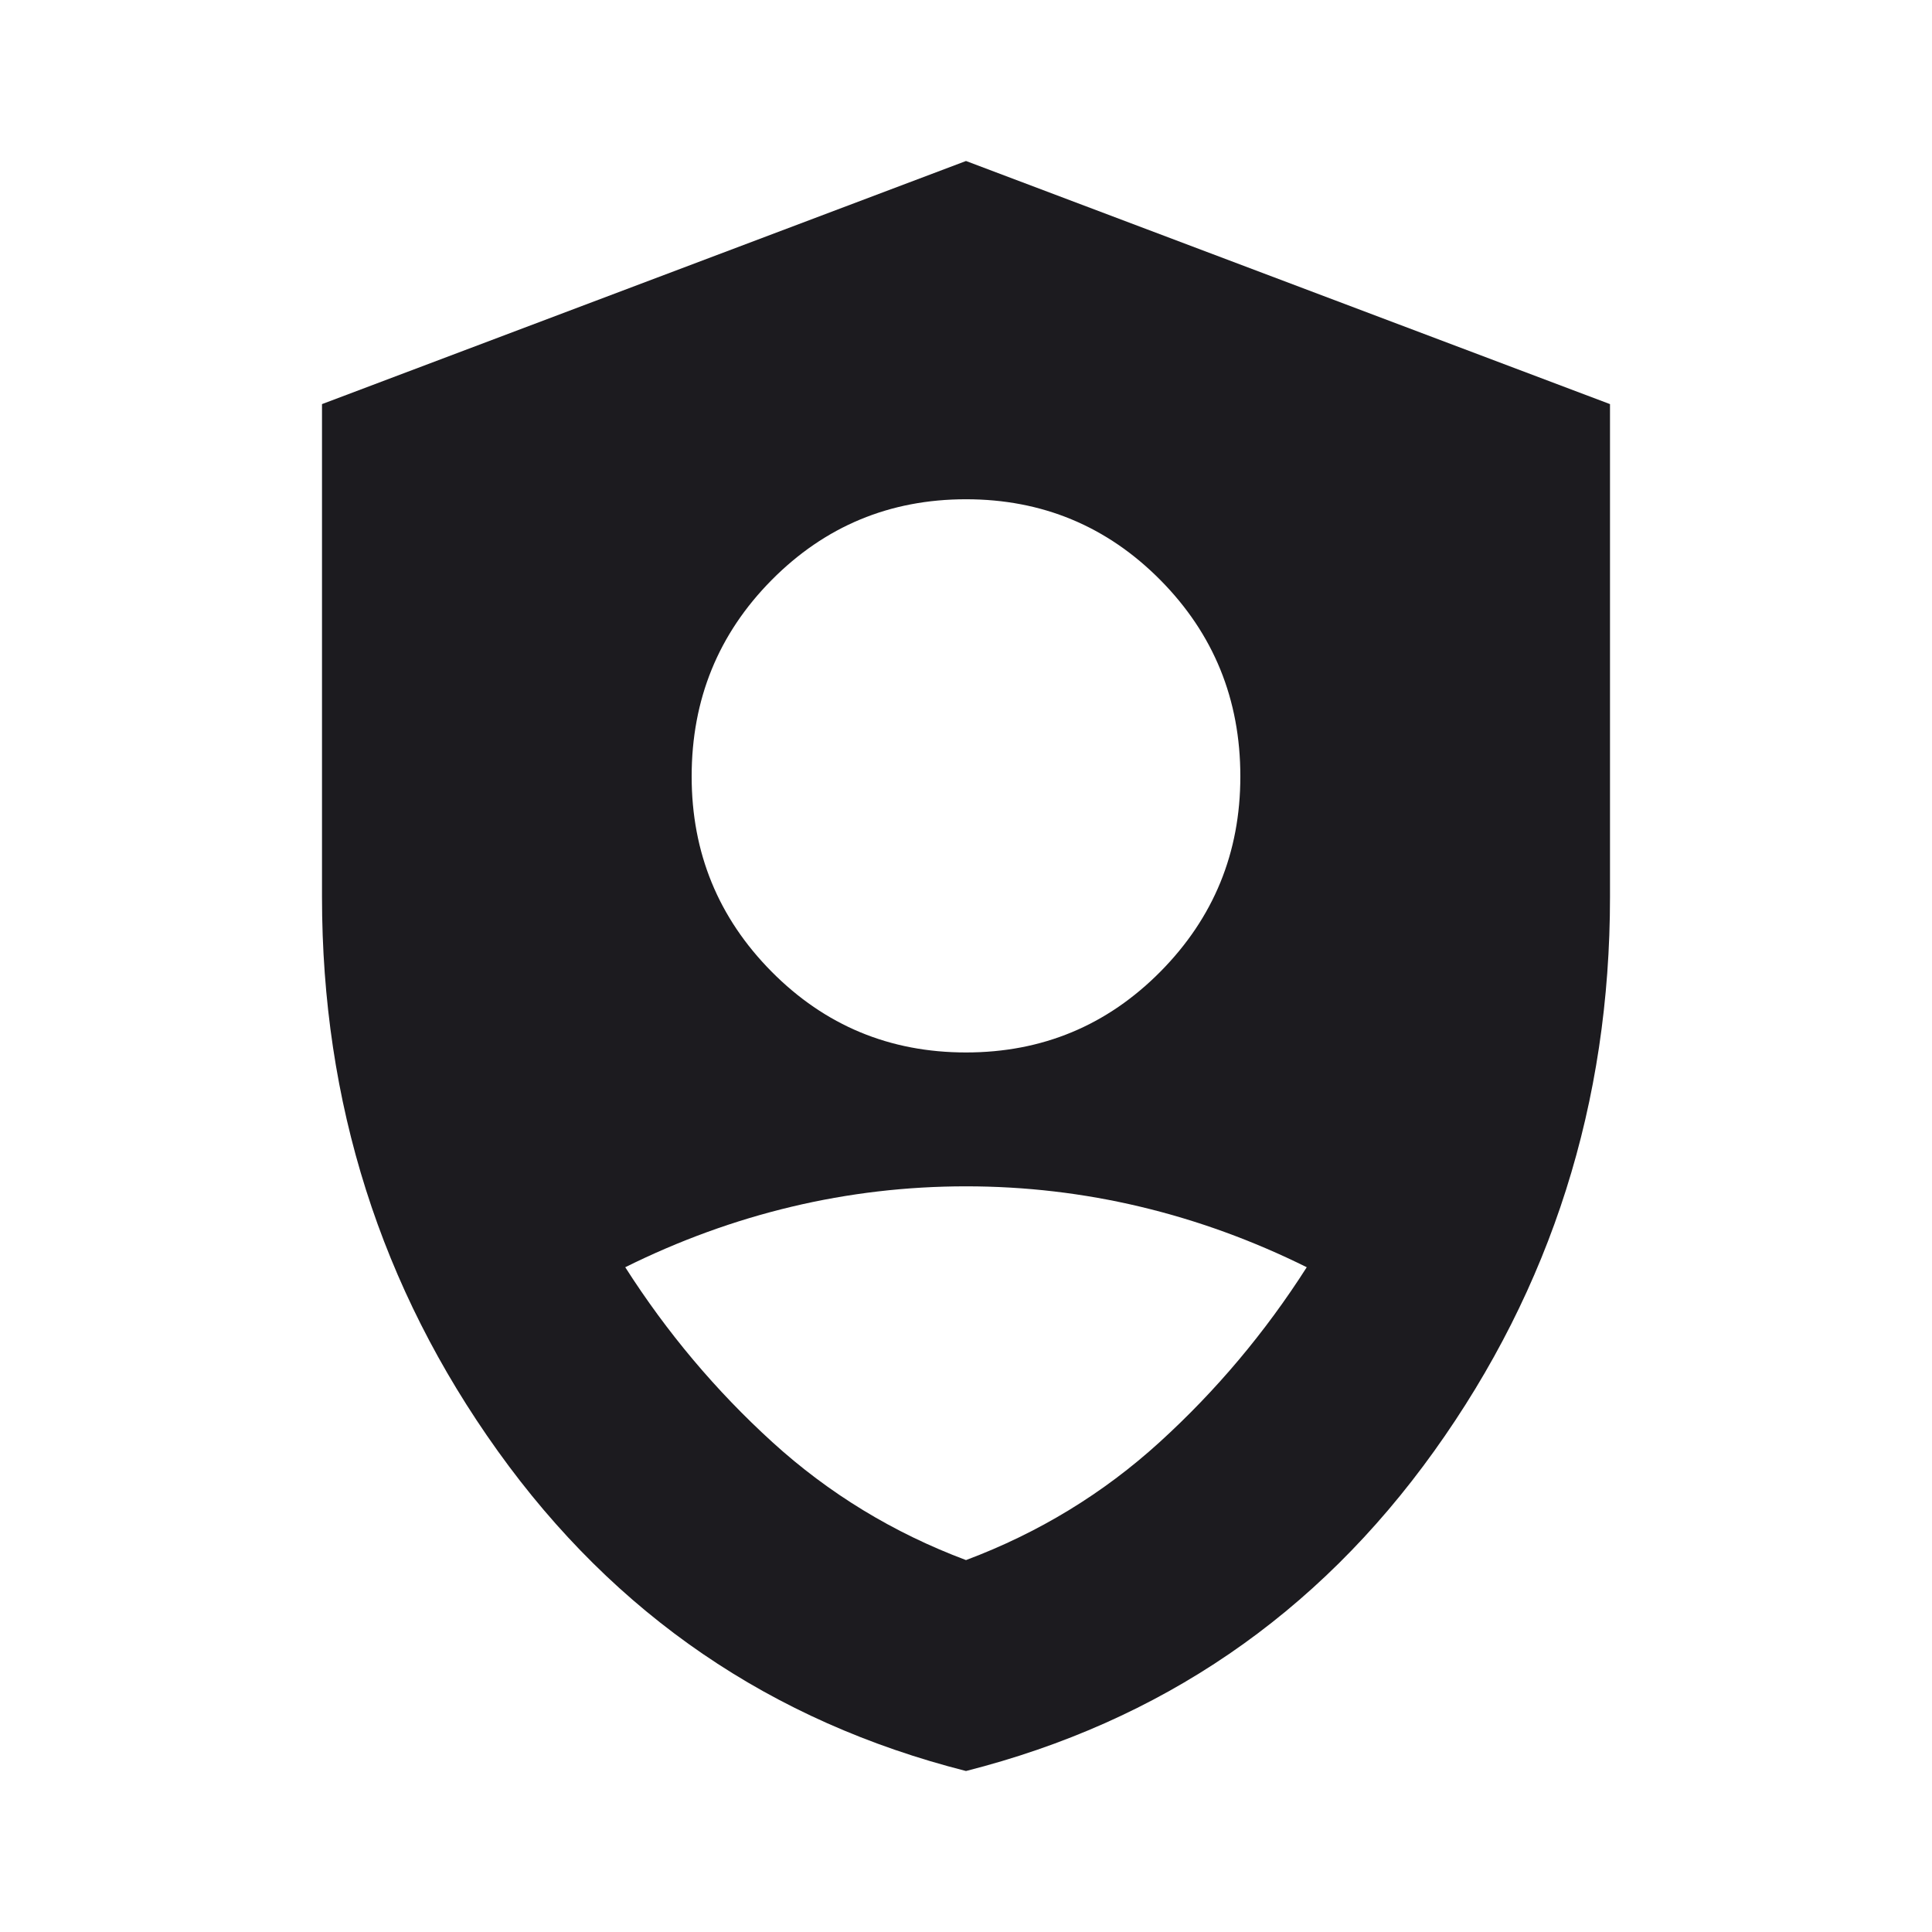 <svg width="24" height="24" viewBox="0 0 24 24" fill="none" xmlns="http://www.w3.org/2000/svg">
<mask id="mask0_228_9023" style="mask-type:alpha" maskUnits="userSpaceOnUse" x="0" y="0" width="24" height="24">
<rect width="24" height="24" fill="#D9D9D9"/>
</mask>
<g mask="url(#mask0_228_9023)">
<path d="M12 13.074C12.947 13.074 13.752 12.739 14.415 12.07C15.077 11.401 15.408 10.593 15.408 9.645C15.408 8.688 15.077 7.875 14.415 7.206C13.752 6.537 12.947 6.202 12 6.202C11.053 6.202 10.248 6.537 9.585 7.206C8.923 7.875 8.592 8.688 8.592 9.645C8.592 10.593 8.923 11.401 9.585 12.07C10.248 12.739 11.053 13.074 12 13.074ZM12 22C9.58 21.386 7.642 20.061 6.185 18.027C4.728 15.993 4 13.698 4 11.142V5.02L12 2L20 5.02V11.142C20 13.698 19.272 15.993 17.815 18.027C16.358 20.061 14.42 21.386 12 22ZM12 19.38C12.901 19.042 13.703 18.554 14.405 17.915C15.107 17.276 15.716 16.552 16.233 15.742C15.566 15.411 14.877 15.16 14.169 14.991C13.46 14.822 12.737 14.737 12 14.737C11.263 14.737 10.54 14.822 9.831 14.991C9.122 15.16 8.434 15.411 7.767 15.742C8.284 16.552 8.893 17.276 9.595 17.915C10.297 18.554 11.099 19.042 12 19.38Z" fill="#1C1B1F"/>
</g>
</svg>
